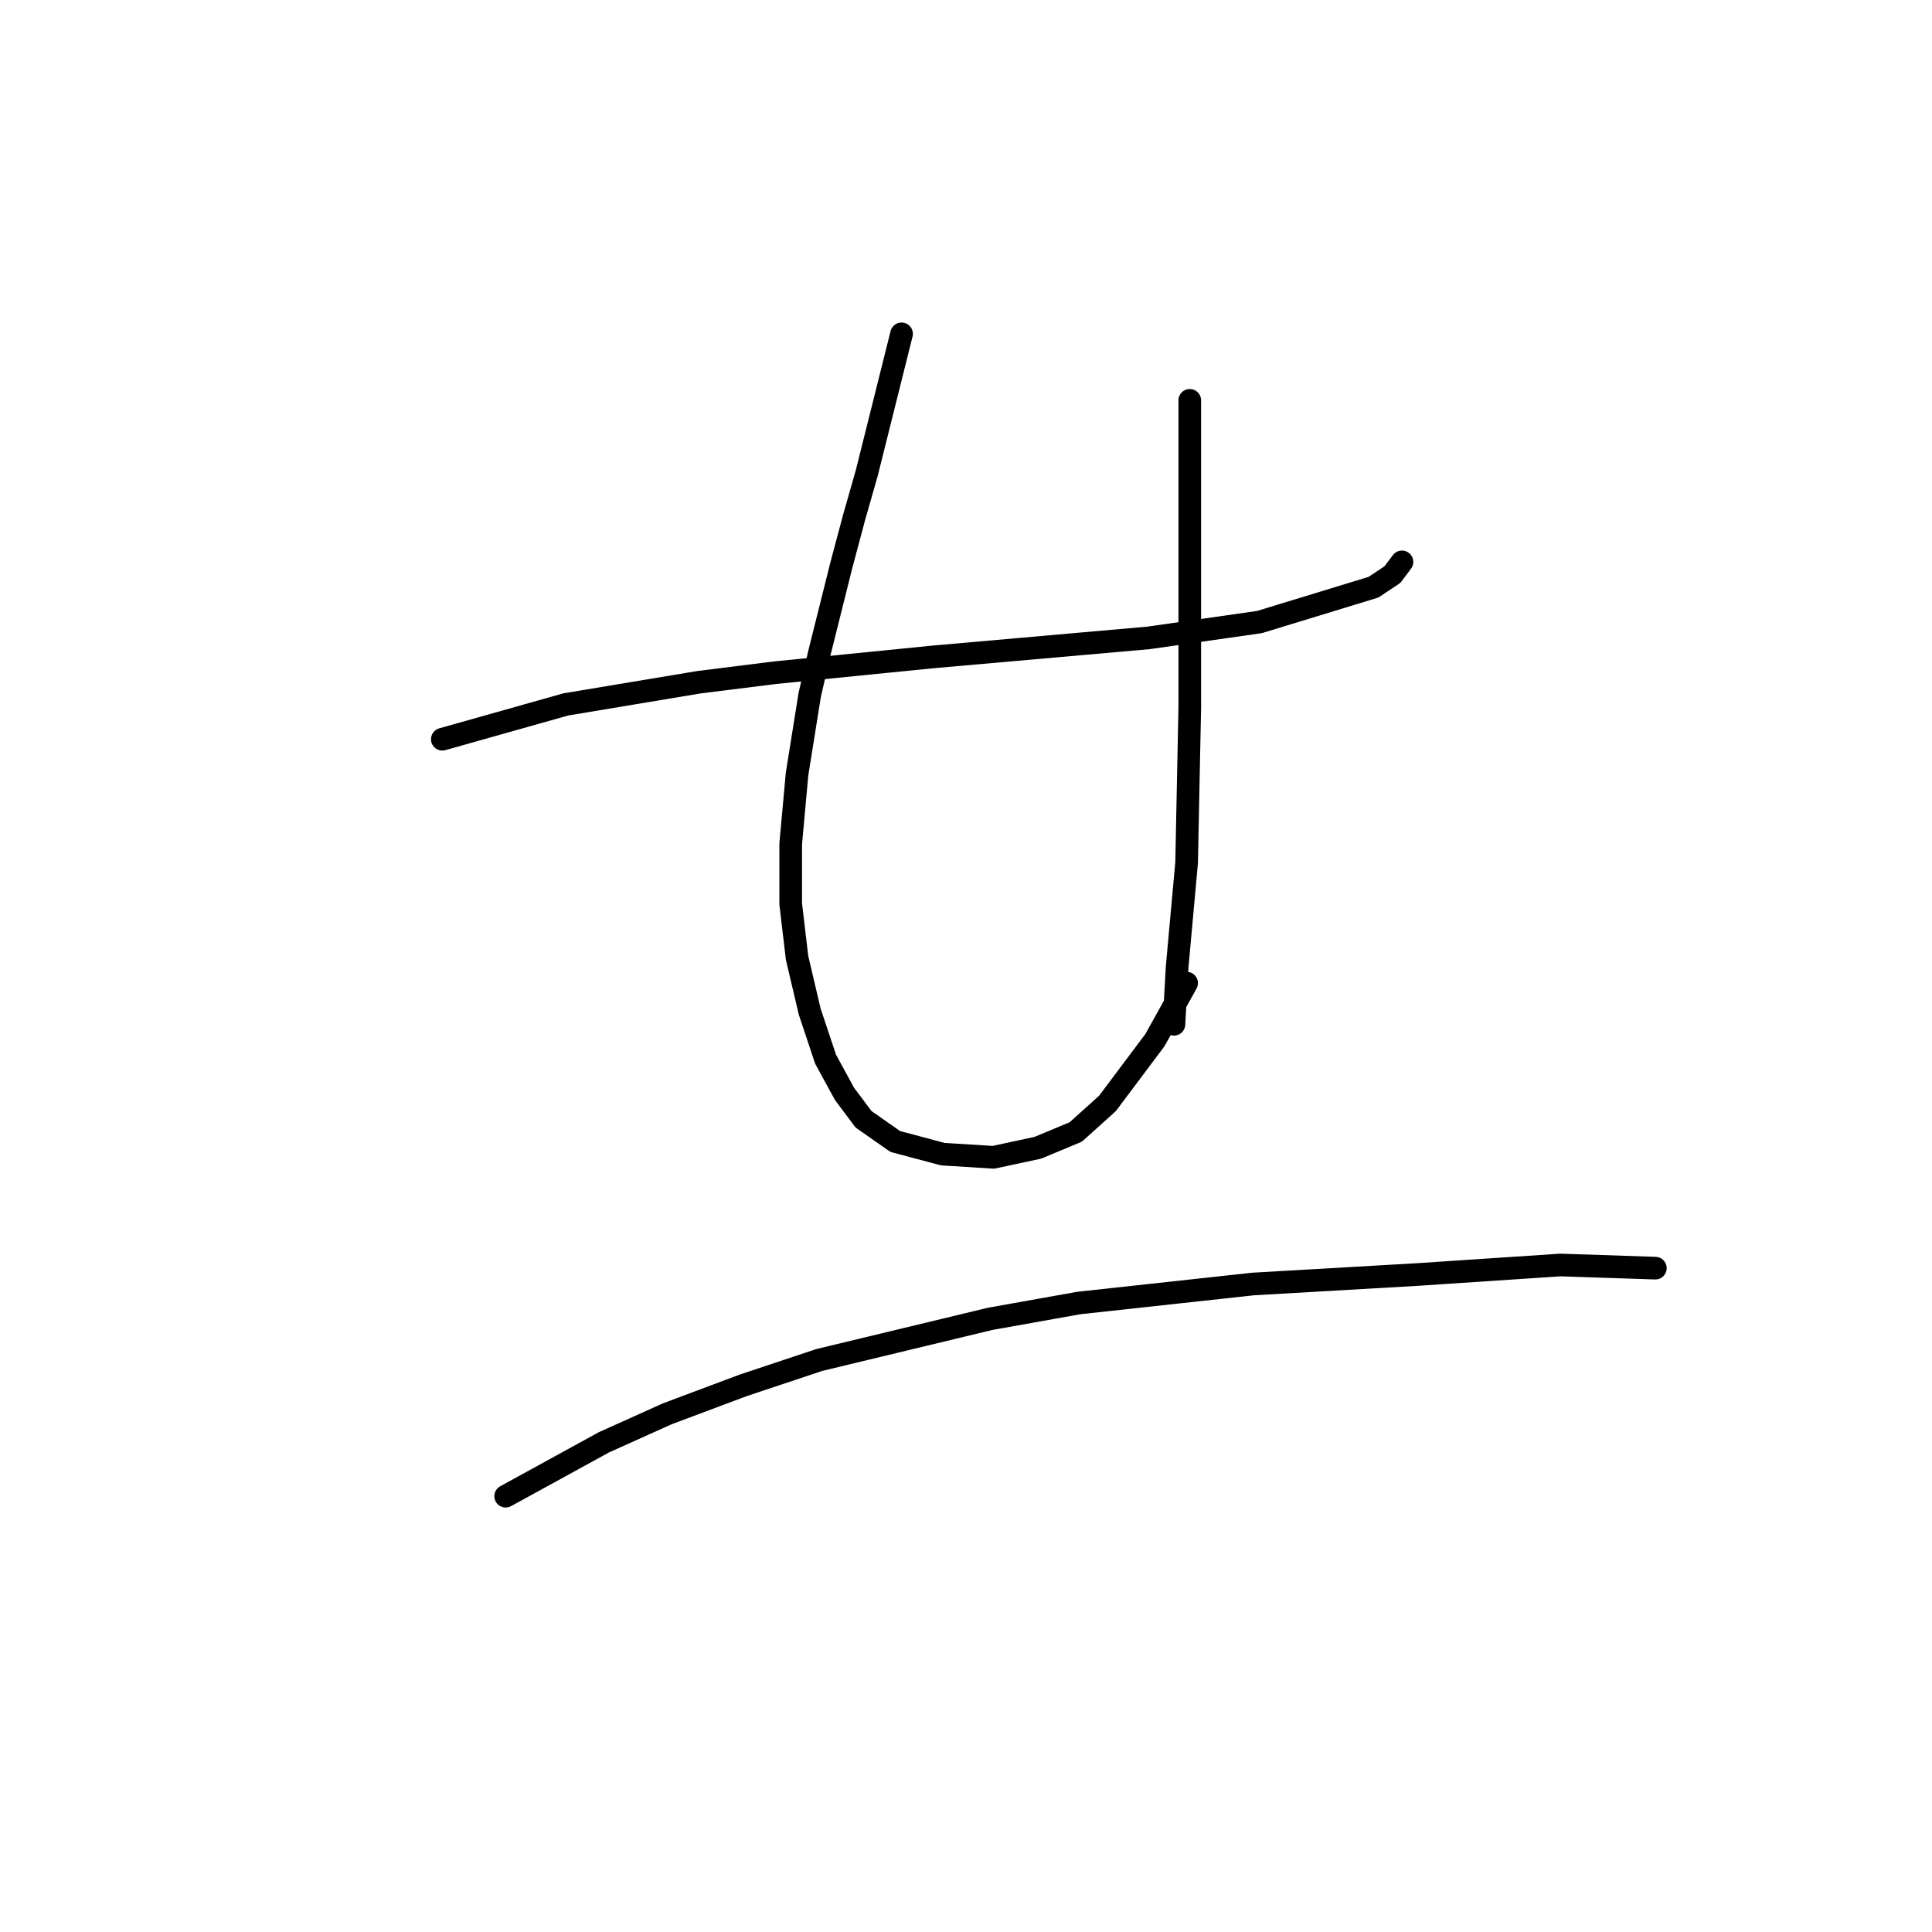 <?xml version="1.0" standalone="no"?>
    <svg width="256" height="256" xmlns="http://www.w3.org/2000/svg" version="1.1">
    <polyline stroke="black" stroke-width="3" stroke-linecap="round" fill="transparent" stroke-linejoin="round" points="58.61 97.953 74.977 93.337 92.603 90.399 102.675 89.14 123.658 87.042 152.196 84.524 166.884 82.425 181.992 77.809 184.51 76.13 185.769 74.452 185.769 74.452 " />
        <polyline stroke="black" stroke-width="3" stroke-linecap="round" fill="transparent" stroke-linejoin="round" points="119.462 44.236 114.845 62.701 113.167 68.576 111.488 74.871 108.55 86.622 107.291 92.078 105.613 102.569 104.773 111.802 104.773 119.776 105.613 126.91 107.291 134.044 109.39 140.339 111.908 144.956 114.426 148.313 118.622 151.251 124.917 152.929 131.632 153.349 137.507 152.09 142.543 149.992 146.74 146.215 153.035 137.821 157.232 130.267 157.232 130.267 " />
        <polyline stroke="black" stroke-width="3" stroke-linecap="round" fill="transparent" stroke-linejoin="round" points="157.651 53.049 157.651 66.478 157.651 72.773 157.651 93.756 157.232 114.32 155.973 128.169 155.553 135.723 155.553 135.723 " />
        <polyline stroke="black" stroke-width="3" stroke-linecap="round" fill="transparent" stroke-linejoin="round" points="67.003 198.253 80.013 191.119 88.406 187.342 98.478 183.565 108.55 180.208 131.212 174.752 142.963 172.654 166.045 170.136 187.867 168.877 206.752 167.618 219.342 168.037 219.342 168.037 " />
        </svg>